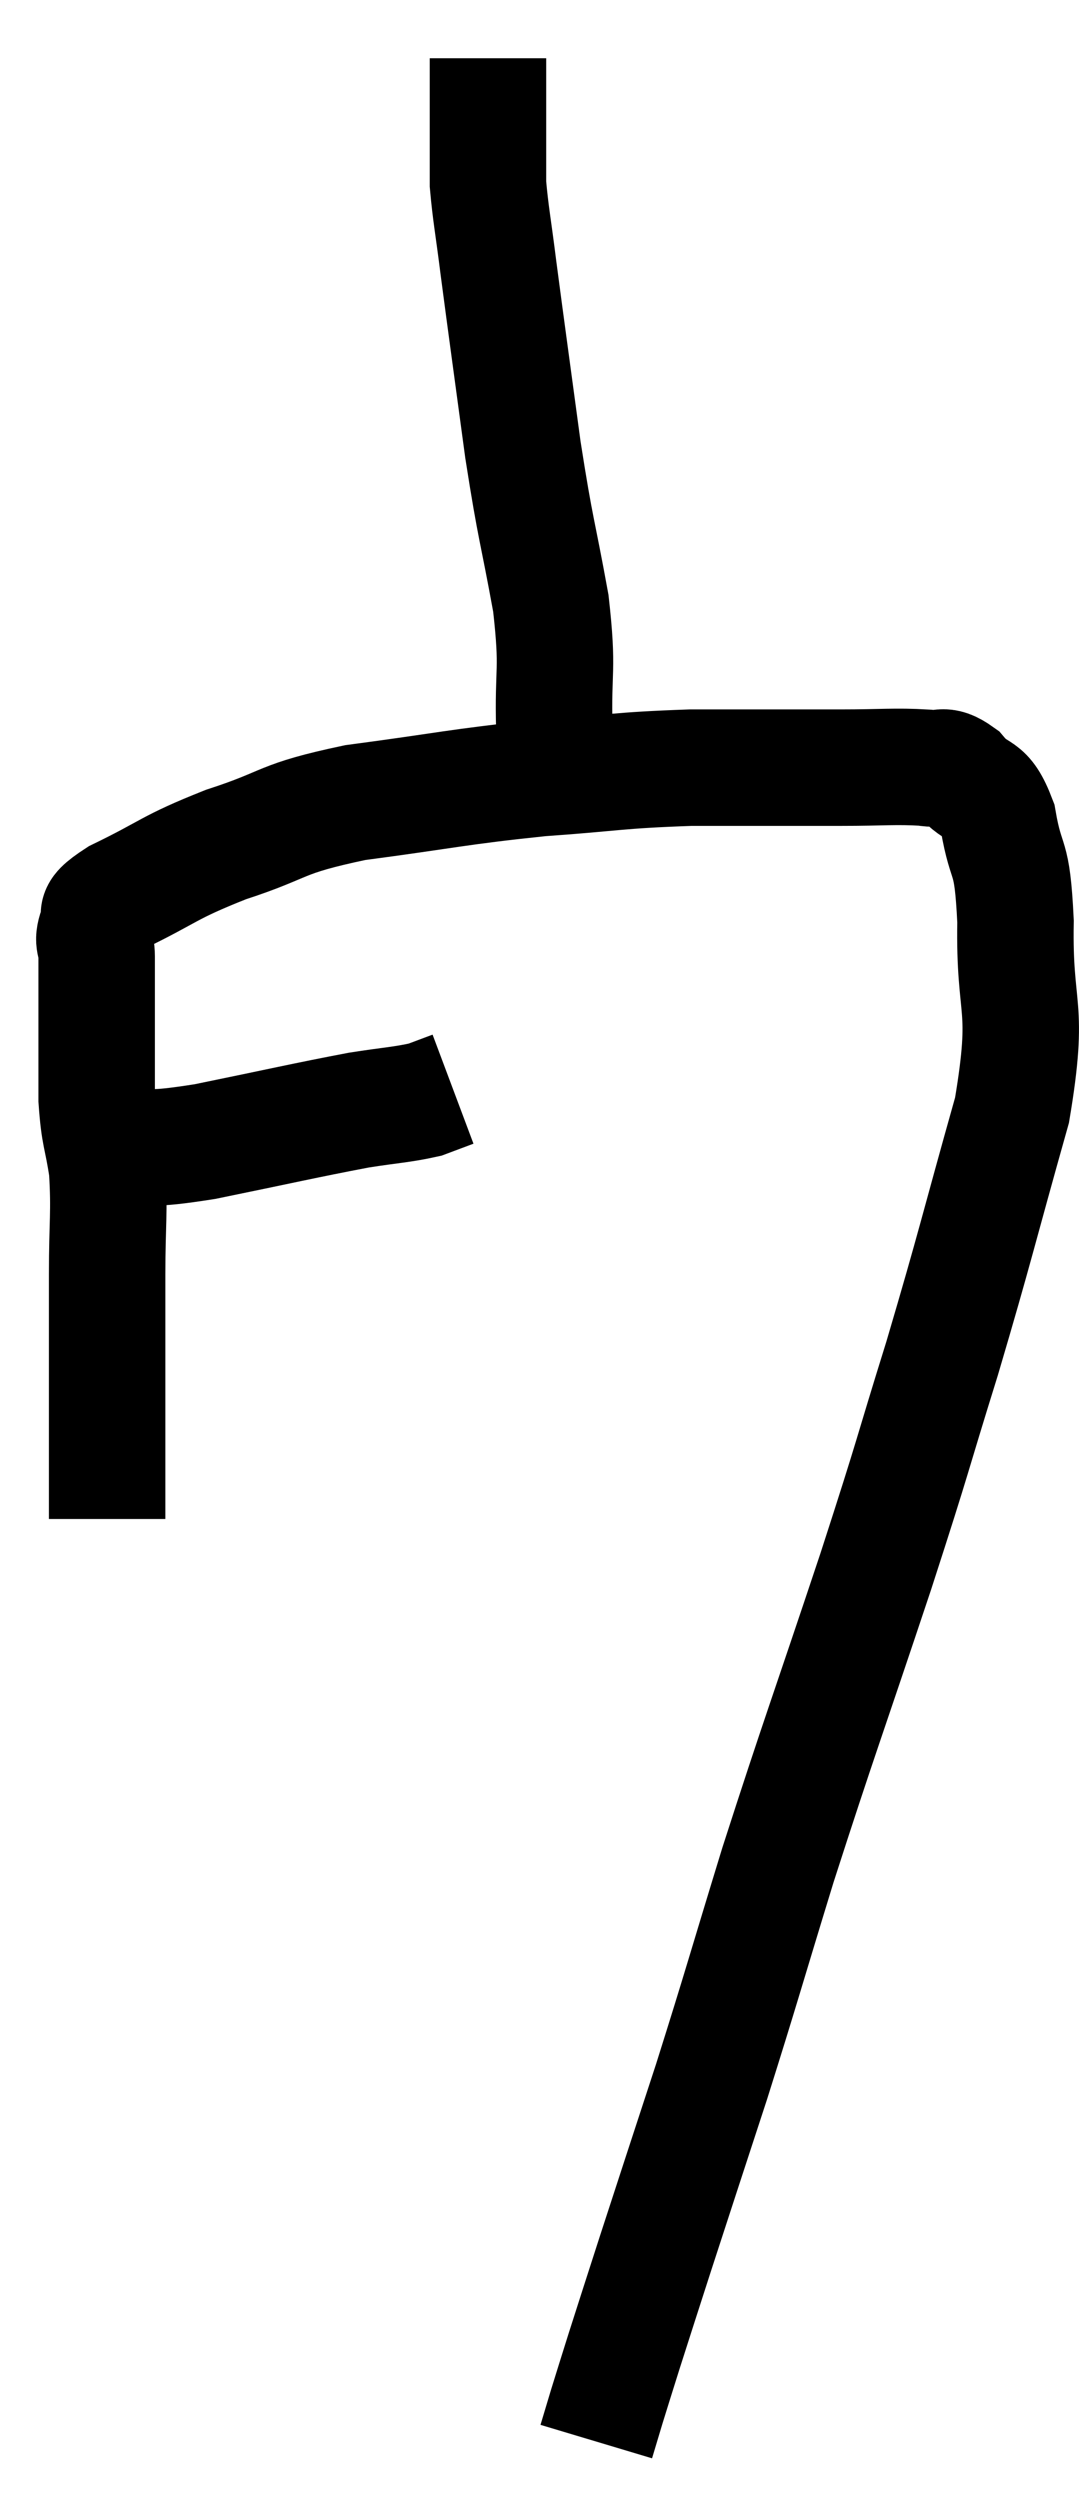 <svg xmlns="http://www.w3.org/2000/svg" viewBox="11.84 0.68 18.53 42.92" width="18.53" height="42.92"><path d="M 12.84 20.4 C 13.32 20.4, 13.17 20.43, 13.8 20.4 C 14.58 20.34, 14.31 20.445, 15.36 20.28 C 16.68 20.01, 17.055 19.92, 18 19.74 C 18.57 19.65, 18.735 19.65, 19.14 19.56 C 19.38 19.47, 19.5 19.425, 19.62 19.38 L 19.62 19.38" fill="none" stroke="black" stroke-width="2"></path><path d="M 13.68 26.76 C 13.68 25.62, 13.68 25.53, 13.68 24.48 C 13.68 23.52, 13.68 23.49, 13.68 22.56 C 13.68 21.66, 13.725 21.51, 13.68 20.76 C 13.59 20.16, 13.545 20.205, 13.5 19.56 C 13.5 18.87, 13.5 18.795, 13.5 18.18 C 13.5 17.64, 13.5 17.49, 13.5 17.1 C 13.5 16.86, 13.41 16.875, 13.5 16.62 C 13.68 16.35, 13.305 16.44, 13.86 16.08 C 14.79 15.63, 14.7 15.585, 15.72 15.18 C 16.83 14.82, 16.59 14.745, 17.94 14.46 C 19.53 14.25, 19.68 14.19, 21.12 14.04 C 22.41 13.95, 22.41 13.905, 23.7 13.86 C 24.99 13.86, 25.275 13.86, 26.28 13.86 C 27 13.86, 27.21 13.83, 27.72 13.86 C 28.02 13.92, 28.005 13.755, 28.32 13.98 C 28.65 14.37, 28.74 14.13, 28.98 14.76 C 29.13 15.63, 29.22 15.255, 29.28 16.5 C 29.25 18.12, 29.535 17.865, 29.22 19.74 C 28.62 21.87, 28.605 22.02, 28.02 24 C 27.45 25.83, 27.585 25.485, 26.88 27.66 C 26.04 30.18, 25.905 30.51, 25.2 32.7 C 24.63 34.56, 24.585 34.755, 24.06 36.42 C 23.58 37.89, 23.475 38.205, 23.1 39.36 C 22.83 40.2, 22.77 40.38, 22.56 41.04 C 22.41 41.52, 22.38 41.61, 22.26 42 C 22.17 42.3, 22.125 42.45, 22.08 42.6 L 22.08 42.6" fill="none" stroke="black" stroke-width="2"></path><path d="M 21.36 13.2 C 21.33 12.12, 21.435 12.24, 21.3 11.04 C 21.06 9.72, 21.045 9.84, 20.82 8.4 C 20.61 6.84, 20.55 6.42, 20.4 5.28 C 20.31 4.56, 20.265 4.35, 20.22 3.84 C 20.22 3.54, 20.22 3.51, 20.22 3.24 C 20.22 3, 20.22 3.105, 20.22 2.76 C 20.22 2.31, 20.22 2.13, 20.22 1.86 C 20.22 1.77, 20.22 1.725, 20.22 1.68 C 20.22 1.68, 20.22 1.68, 20.22 1.68 L 20.22 1.68" fill="none" stroke="black" stroke-width="2"></path></svg>